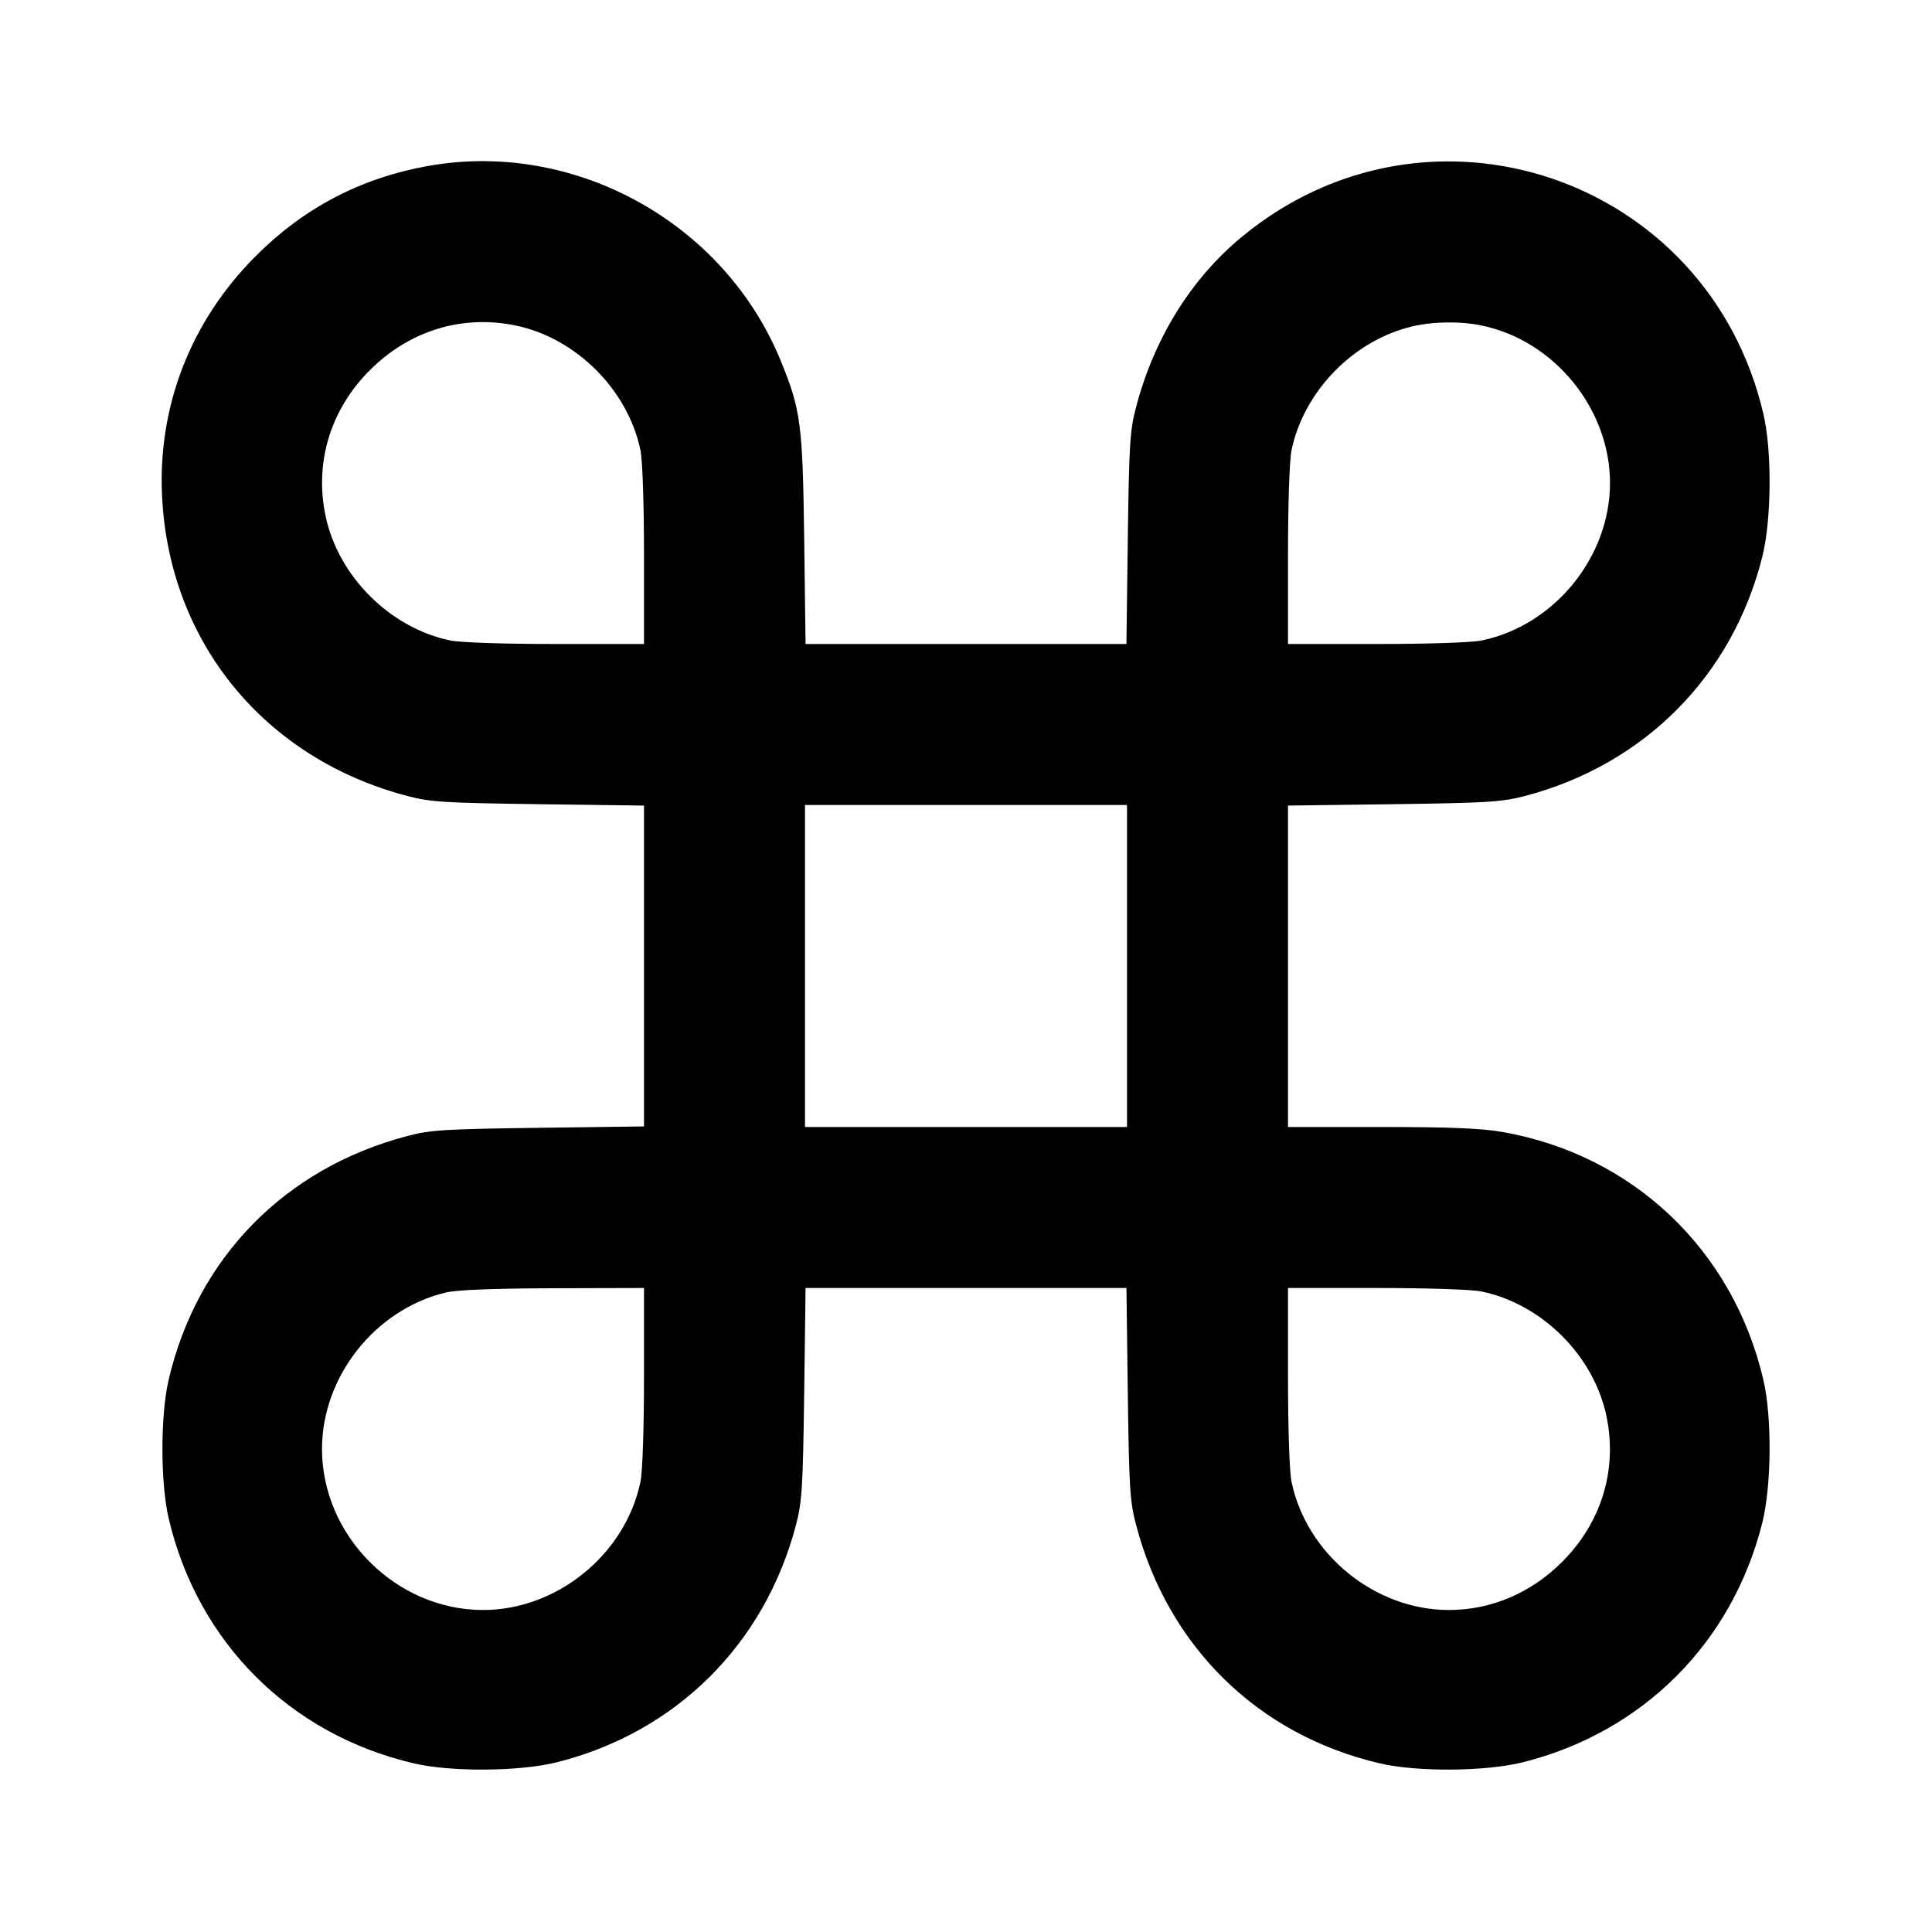 <svg xmlns="http://www.w3.org/2000/svg" width="24" height="24" viewBox="0 0 24 24" fill="none" stroke="currentColor" stroke-width="2" stroke-linecap="round" stroke-linejoin="round"><path d="M5.310 2.063 C 4.478 2.214,3.777 2.581,3.179 3.179 C 2.367 3.990,1.955 5.053,2.014 6.180 C 2.108 7.985,3.289 9.423,5.060 9.888 C 5.346 9.964,5.521 9.974,6.690 9.990 L 8.000 10.007 8.000 12.000 L 8.000 13.993 6.690 14.010 C 5.521 14.026,5.346 14.036,5.060 14.112 C 3.539 14.511,2.448 15.626,2.095 17.140 C 1.992 17.581,1.992 18.419,2.095 18.860 C 2.454 20.399,3.601 21.546,5.140 21.905 C 5.604 22.014,6.459 22.007,6.920 21.891 C 8.400 21.518,9.500 20.425,9.889 18.940 C 9.963 18.655,9.974 18.477,9.990 17.310 L 10.007 16.000 12.000 16.000 L 13.993 16.000 14.010 17.310 C 14.026 18.479,14.036 18.654,14.112 18.940 C 14.511 20.459,15.628 21.552,17.140 21.905 C 17.604 22.014,18.459 22.007,18.920 21.891 C 20.409 21.516,21.516 20.409,21.891 18.920 C 22.007 18.459,22.014 17.604,21.905 17.140 C 21.528 15.525,20.284 14.344,18.659 14.061 C 18.400 14.016,18.009 14.000,17.155 14.000 L 16.000 14.000 16.000 12.003 L 16.000 10.007 17.310 9.990 C 18.477 9.974,18.655 9.963,18.940 9.889 C 20.425 9.500,21.518 8.400,21.891 6.920 C 22.007 6.459,22.014 5.604,21.905 5.140 C 21.219 2.200,17.753 1.023,15.429 2.940 C 14.797 3.461,14.337 4.201,14.112 5.060 C 14.036 5.346,14.026 5.521,14.010 6.690 L 13.993 8.000 12.000 8.000 L 10.007 8.000 9.990 6.690 C 9.971 5.265,9.948 5.091,9.698 4.480 C 8.994 2.760,7.130 1.734,5.310 2.063 M6.408 4.044 C 7.158 4.201,7.799 4.842,7.956 5.592 C 7.982 5.717,8.000 6.255,8.000 6.902 L 8.000 8.000 6.902 8.000 C 6.255 8.000,5.717 7.982,5.592 7.956 C 4.842 7.799,4.201 7.158,4.044 6.408 C 3.905 5.743,4.105 5.087,4.596 4.597 C 5.090 4.105,5.743 3.906,6.408 4.044 M18.408 4.044 C 19.310 4.232,20.000 5.080,20.000 6.000 C 20.000 6.920,19.310 7.768,18.408 7.956 C 18.283 7.982,17.745 8.000,17.098 8.000 L 16.000 8.000 16.000 6.902 C 16.000 6.255,16.018 5.717,16.044 5.592 C 16.196 4.863,16.808 4.233,17.534 4.057 C 17.797 3.993,18.138 3.988,18.408 4.044 M14.000 12.000 L 14.000 14.000 12.000 14.000 L 10.000 14.000 10.000 12.000 L 10.000 10.000 12.000 10.000 L 14.000 10.000 14.000 12.000 M8.000 17.098 C 8.000 17.745,7.982 18.283,7.956 18.408 C 7.768 19.310,6.920 20.000,6.000 20.000 C 4.920 20.000,4.000 19.080,4.000 18.000 C 4.000 17.102,4.657 16.269,5.534 16.057 C 5.672 16.023,6.114 16.006,6.870 16.003 L 8.000 16.000 8.000 17.098 M18.408 16.044 C 19.158 16.201,19.799 16.842,19.956 17.592 C 20.095 18.257,19.895 18.912,19.404 19.404 C 19.017 19.790,18.523 20.000,18.000 20.000 C 17.080 20.000,16.232 19.310,16.044 18.408 C 16.018 18.283,16.000 17.745,16.000 17.098 L 16.000 16.000 17.098 16.000 C 17.745 16.000,18.283 16.018,18.408 16.044 " stroke="none" fill="black" fill-rule="evenodd"></path></svg>